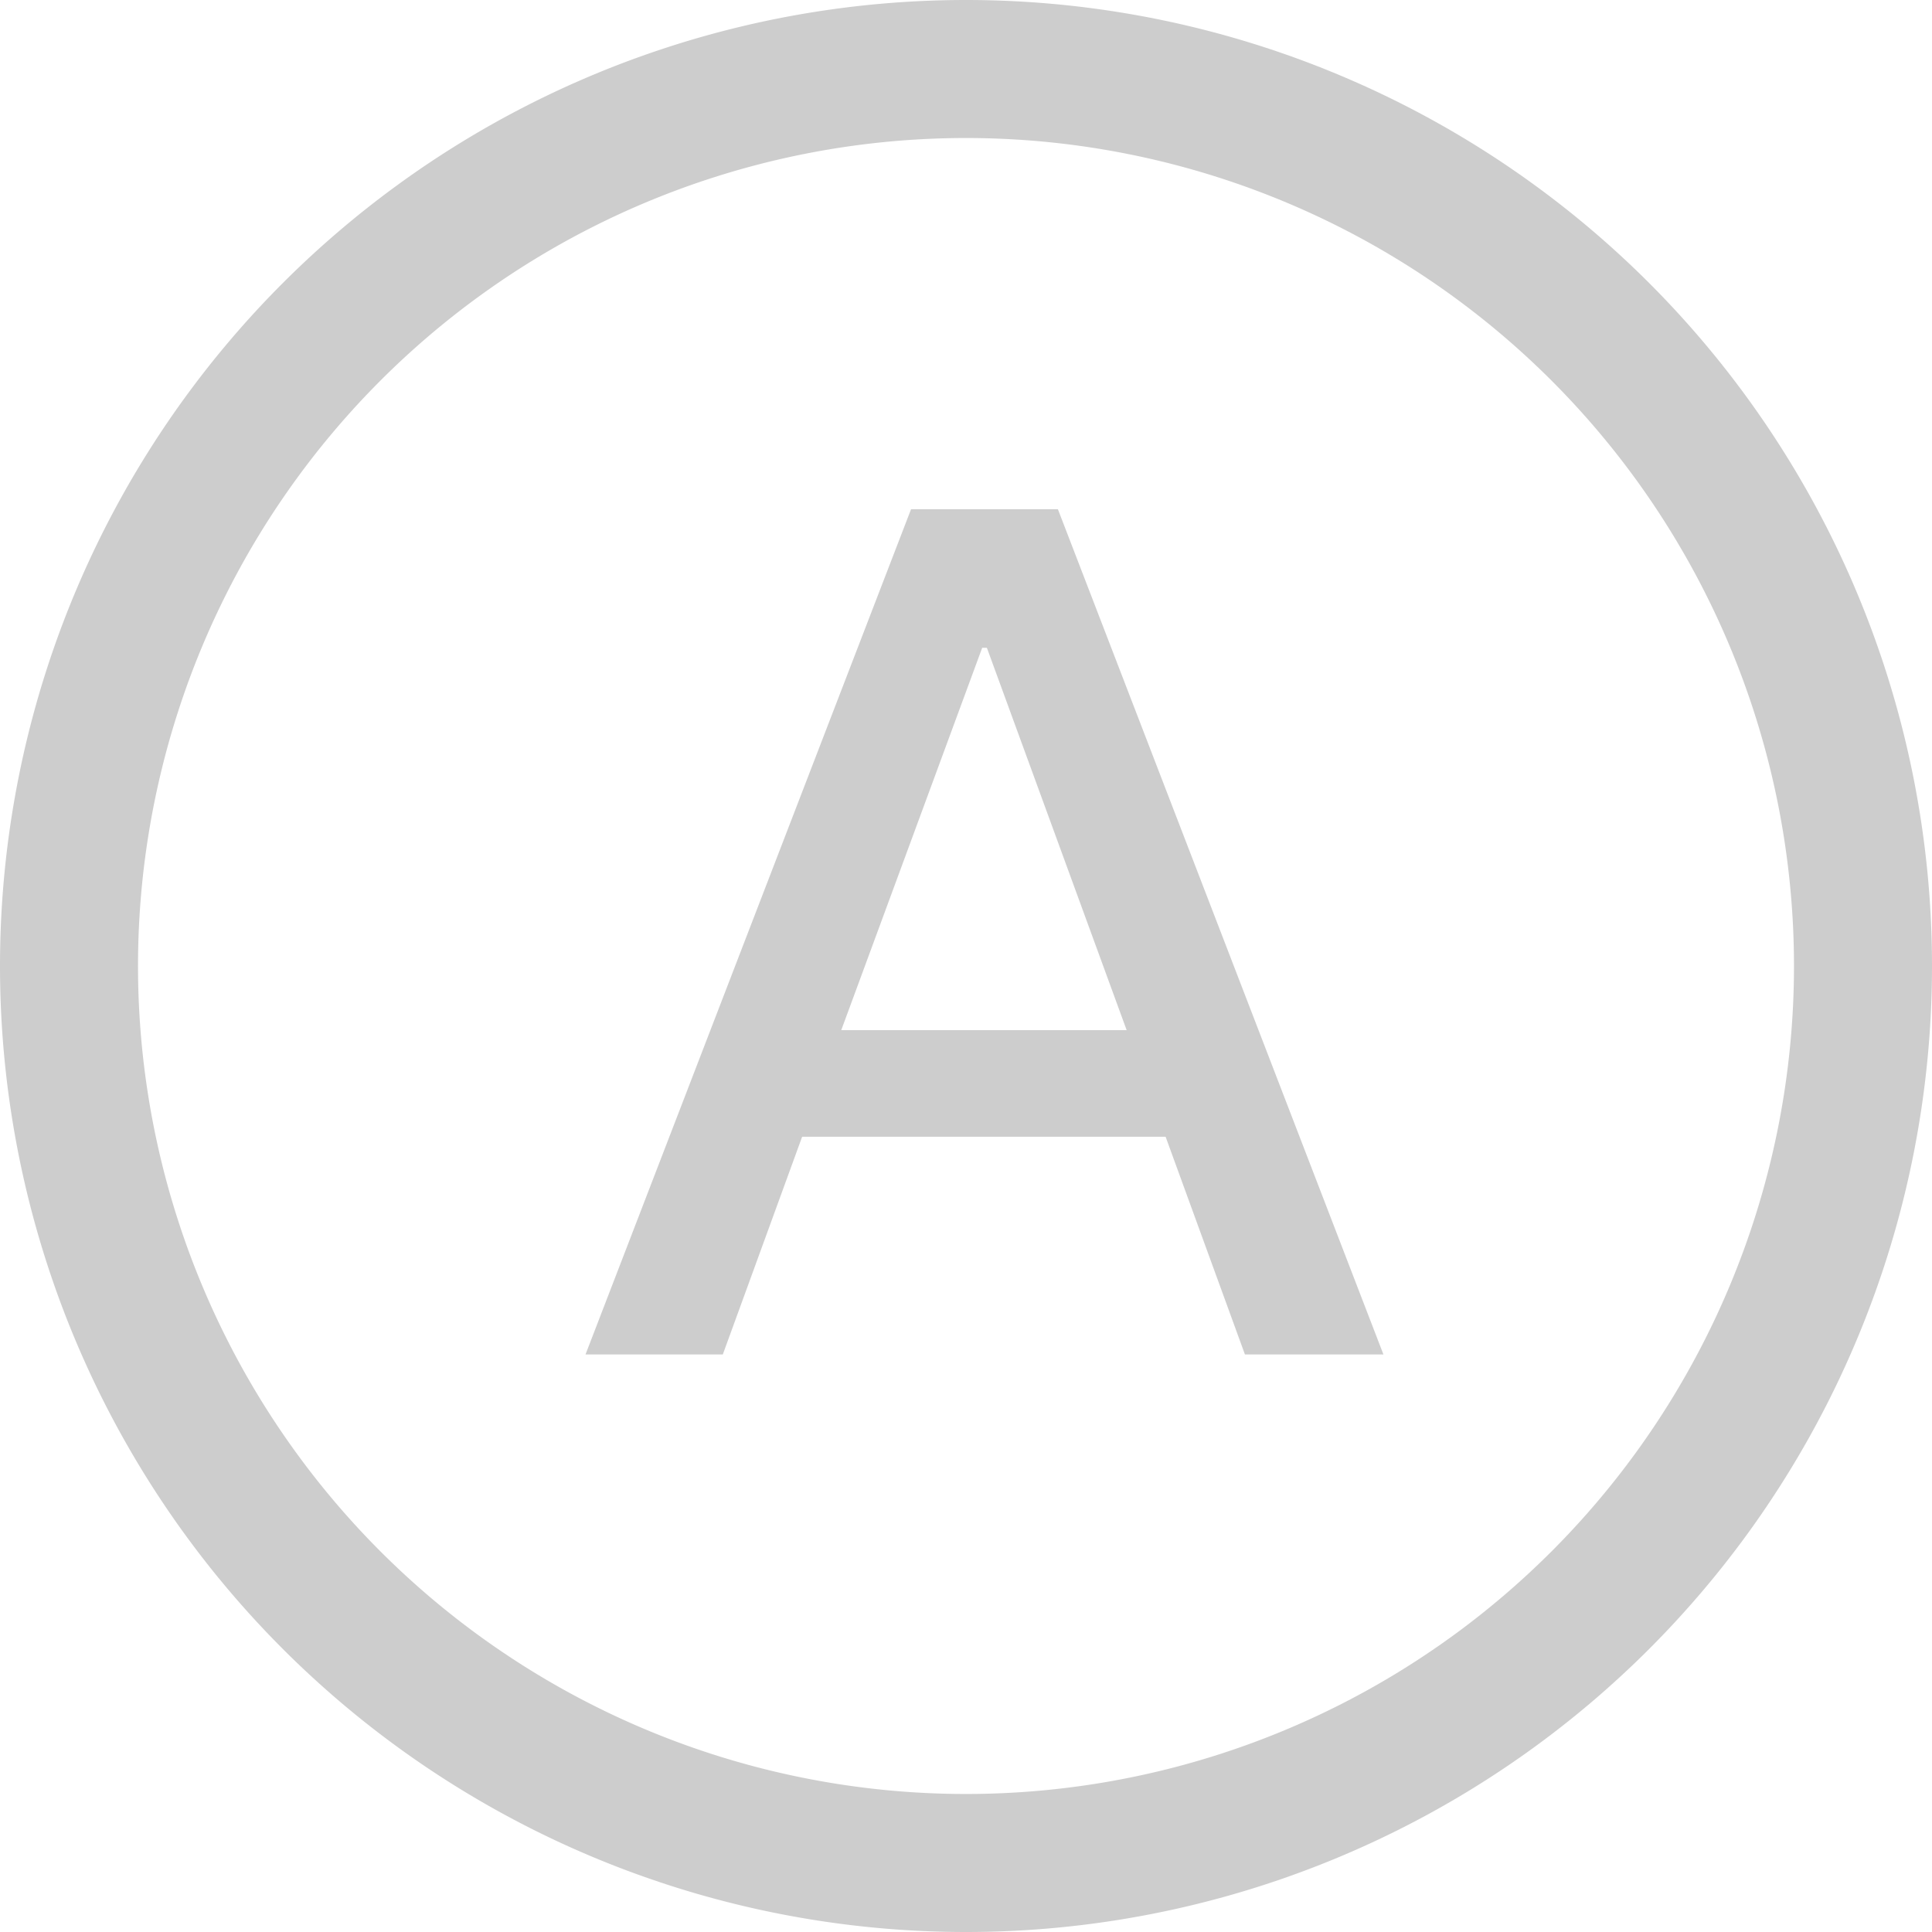<?xml version="1.0" standalone="no"?><!DOCTYPE svg PUBLIC "-//W3C//DTD SVG 1.1//EN" "http://www.w3.org/Graphics/SVG/1.1/DTD/svg11.dtd"><svg t="1744783329085" class="icon" viewBox="0 0 1024 1024" version="1.1" xmlns="http://www.w3.org/2000/svg" p-id="11227" xmlns:xlink="http://www.w3.org/1999/xlink" width="200" height="200"><path d="M512 0a512 512 0 1 0 0 1024A512 512 0 0 0 512 0z m0 73.152a438.848 438.848 0 1 1 0 877.696A438.848 438.848 0 0 1 512 73.152z" p-id="11228" fill="#cdcdcd"></path><path d="M383.104 717.888l42.048-115.392h192.64l42.048 115.392h73.408l-172.544-448H482.88l-172.544 448h72.768zM597.12 545.984H445.888l74.688-202.624h2.496L597.12 545.92z" p-id="11229" fill="#cdcdcd"></path></svg>